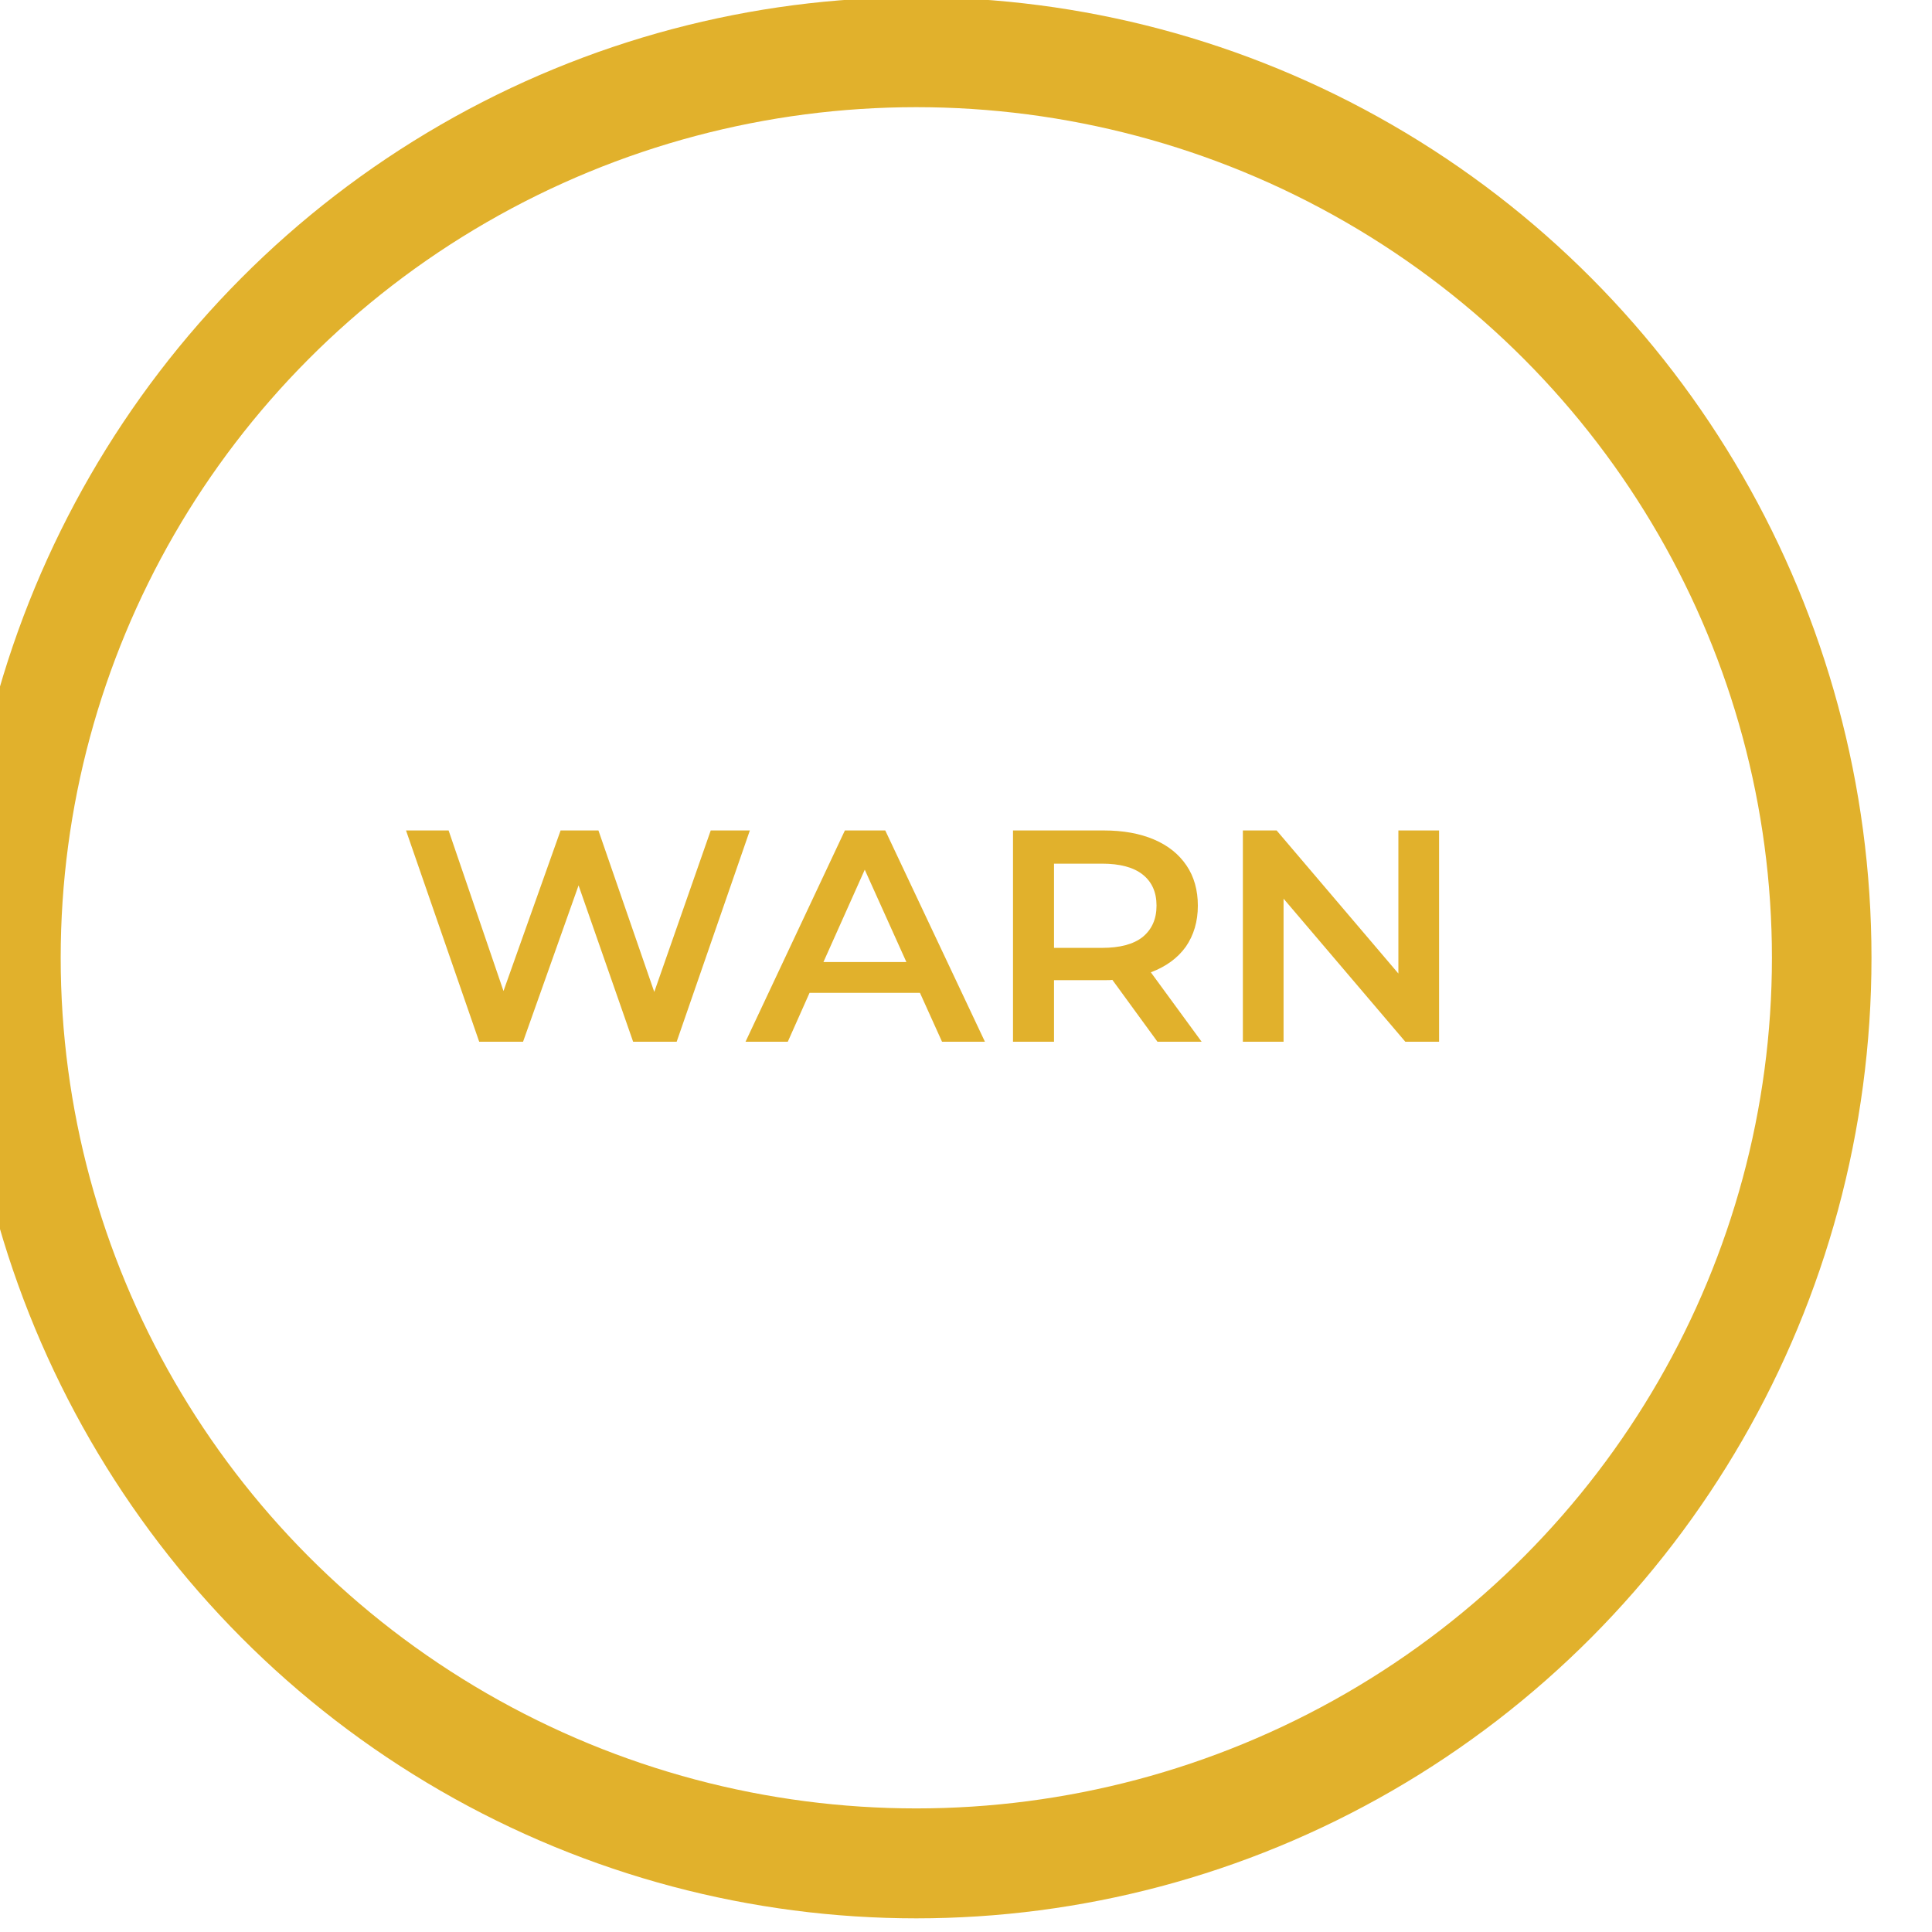 <?xml version="1.0" encoding="UTF-8" standalone="no"?>
<!DOCTYPE svg PUBLIC "-//W3C//DTD SVG 1.1//EN" "http://www.w3.org/Graphics/SVG/1.1/DTD/svg11.dtd">
<svg width="100%" height="100%" viewBox="0 0 32 32" version="1.1" xmlns="http://www.w3.org/2000/svg" xmlns:xlink="http://www.w3.org/1999/xlink" xml:space="preserve" xmlns:serif="http://www.serif.com/" style="fill-rule:evenodd;clip-rule:evenodd;stroke-linecap:round;stroke-linejoin:round;stroke-miterlimit:1.5;">
    <g transform="matrix(0.97,0,0,1.071,-3080.19,-331.337)">
        <ellipse cx="3191.1" cy="324.184" rx="15.46" ry="14.005" style="fill:none;stroke:rgb(225,177,44);stroke-width:1.7px;"/>
    </g>
    <g transform="matrix(1.322,0,0,1.265,-4208.19,-388.66)">
        <g transform="matrix(3.952,0,0,3.952,3188.18,320.881)">
            <path d="M1.117,-0.7L0.885,-0L0.747,-0L0.574,-0.518L0.398,-0L0.259,-0L0.027,-0.7L0.162,-0.7L0.336,-0.168L0.517,-0.7L0.637,-0.7L0.814,-0.165L0.993,-0.7L1.117,-0.7Z" style="fill:rgb(225,177,44);fill-rule:nonzero;"/>
        </g>
        <g transform="matrix(3.952,0,0,3.952,3192.56,320.881)">
            <path d="M0.548,-0.162L0.198,-0.162L0.129,-0L-0.005,-0L0.31,-0.7L0.438,-0.7L0.754,-0L0.618,-0L0.548,-0.162ZM0.505,-0.264L0.373,-0.57L0.242,-0.264L0.505,-0.264Z" style="fill:rgb(225,177,44);fill-rule:nonzero;"/>
        </g>
        <g transform="matrix(3.952,0,0,3.952,3195.52,320.881)">
            <path d="M0.552,-0L0.409,-0.205C0.403,-0.204 0.394,-0.204 0.382,-0.204L0.224,-0.204L0.224,-0L0.094,-0L0.094,-0.7L0.382,-0.7C0.443,-0.7 0.496,-0.69 0.541,-0.67C0.586,-0.65 0.62,-0.621 0.644,-0.584C0.668,-0.547 0.68,-0.502 0.68,-0.451C0.68,-0.398 0.667,-0.353 0.642,-0.315C0.616,-0.277 0.579,-0.249 0.531,-0.23L0.692,-0L0.552,-0ZM0.549,-0.451C0.549,-0.496 0.534,-0.53 0.505,-0.554C0.476,-0.578 0.433,-0.59 0.376,-0.59L0.224,-0.59L0.224,-0.311L0.376,-0.311C0.433,-0.311 0.476,-0.323 0.505,-0.347C0.534,-0.372 0.549,-0.406 0.549,-0.451Z" style="fill:rgb(225,177,44);fill-rule:nonzero;"/>
        </g>
        <g transform="matrix(3.952,0,0,3.952,3198.4,320.881)">
            <path d="M0.716,-0.7L0.716,-0L0.609,-0L0.223,-0.474L0.223,-0L0.094,-0L0.094,-0.7L0.201,-0.7L0.587,-0.226L0.587,-0.7L0.716,-0.7Z" style="fill:rgb(225,177,44);fill-rule:nonzero;"/>
        </g>
    </g>
</svg>
